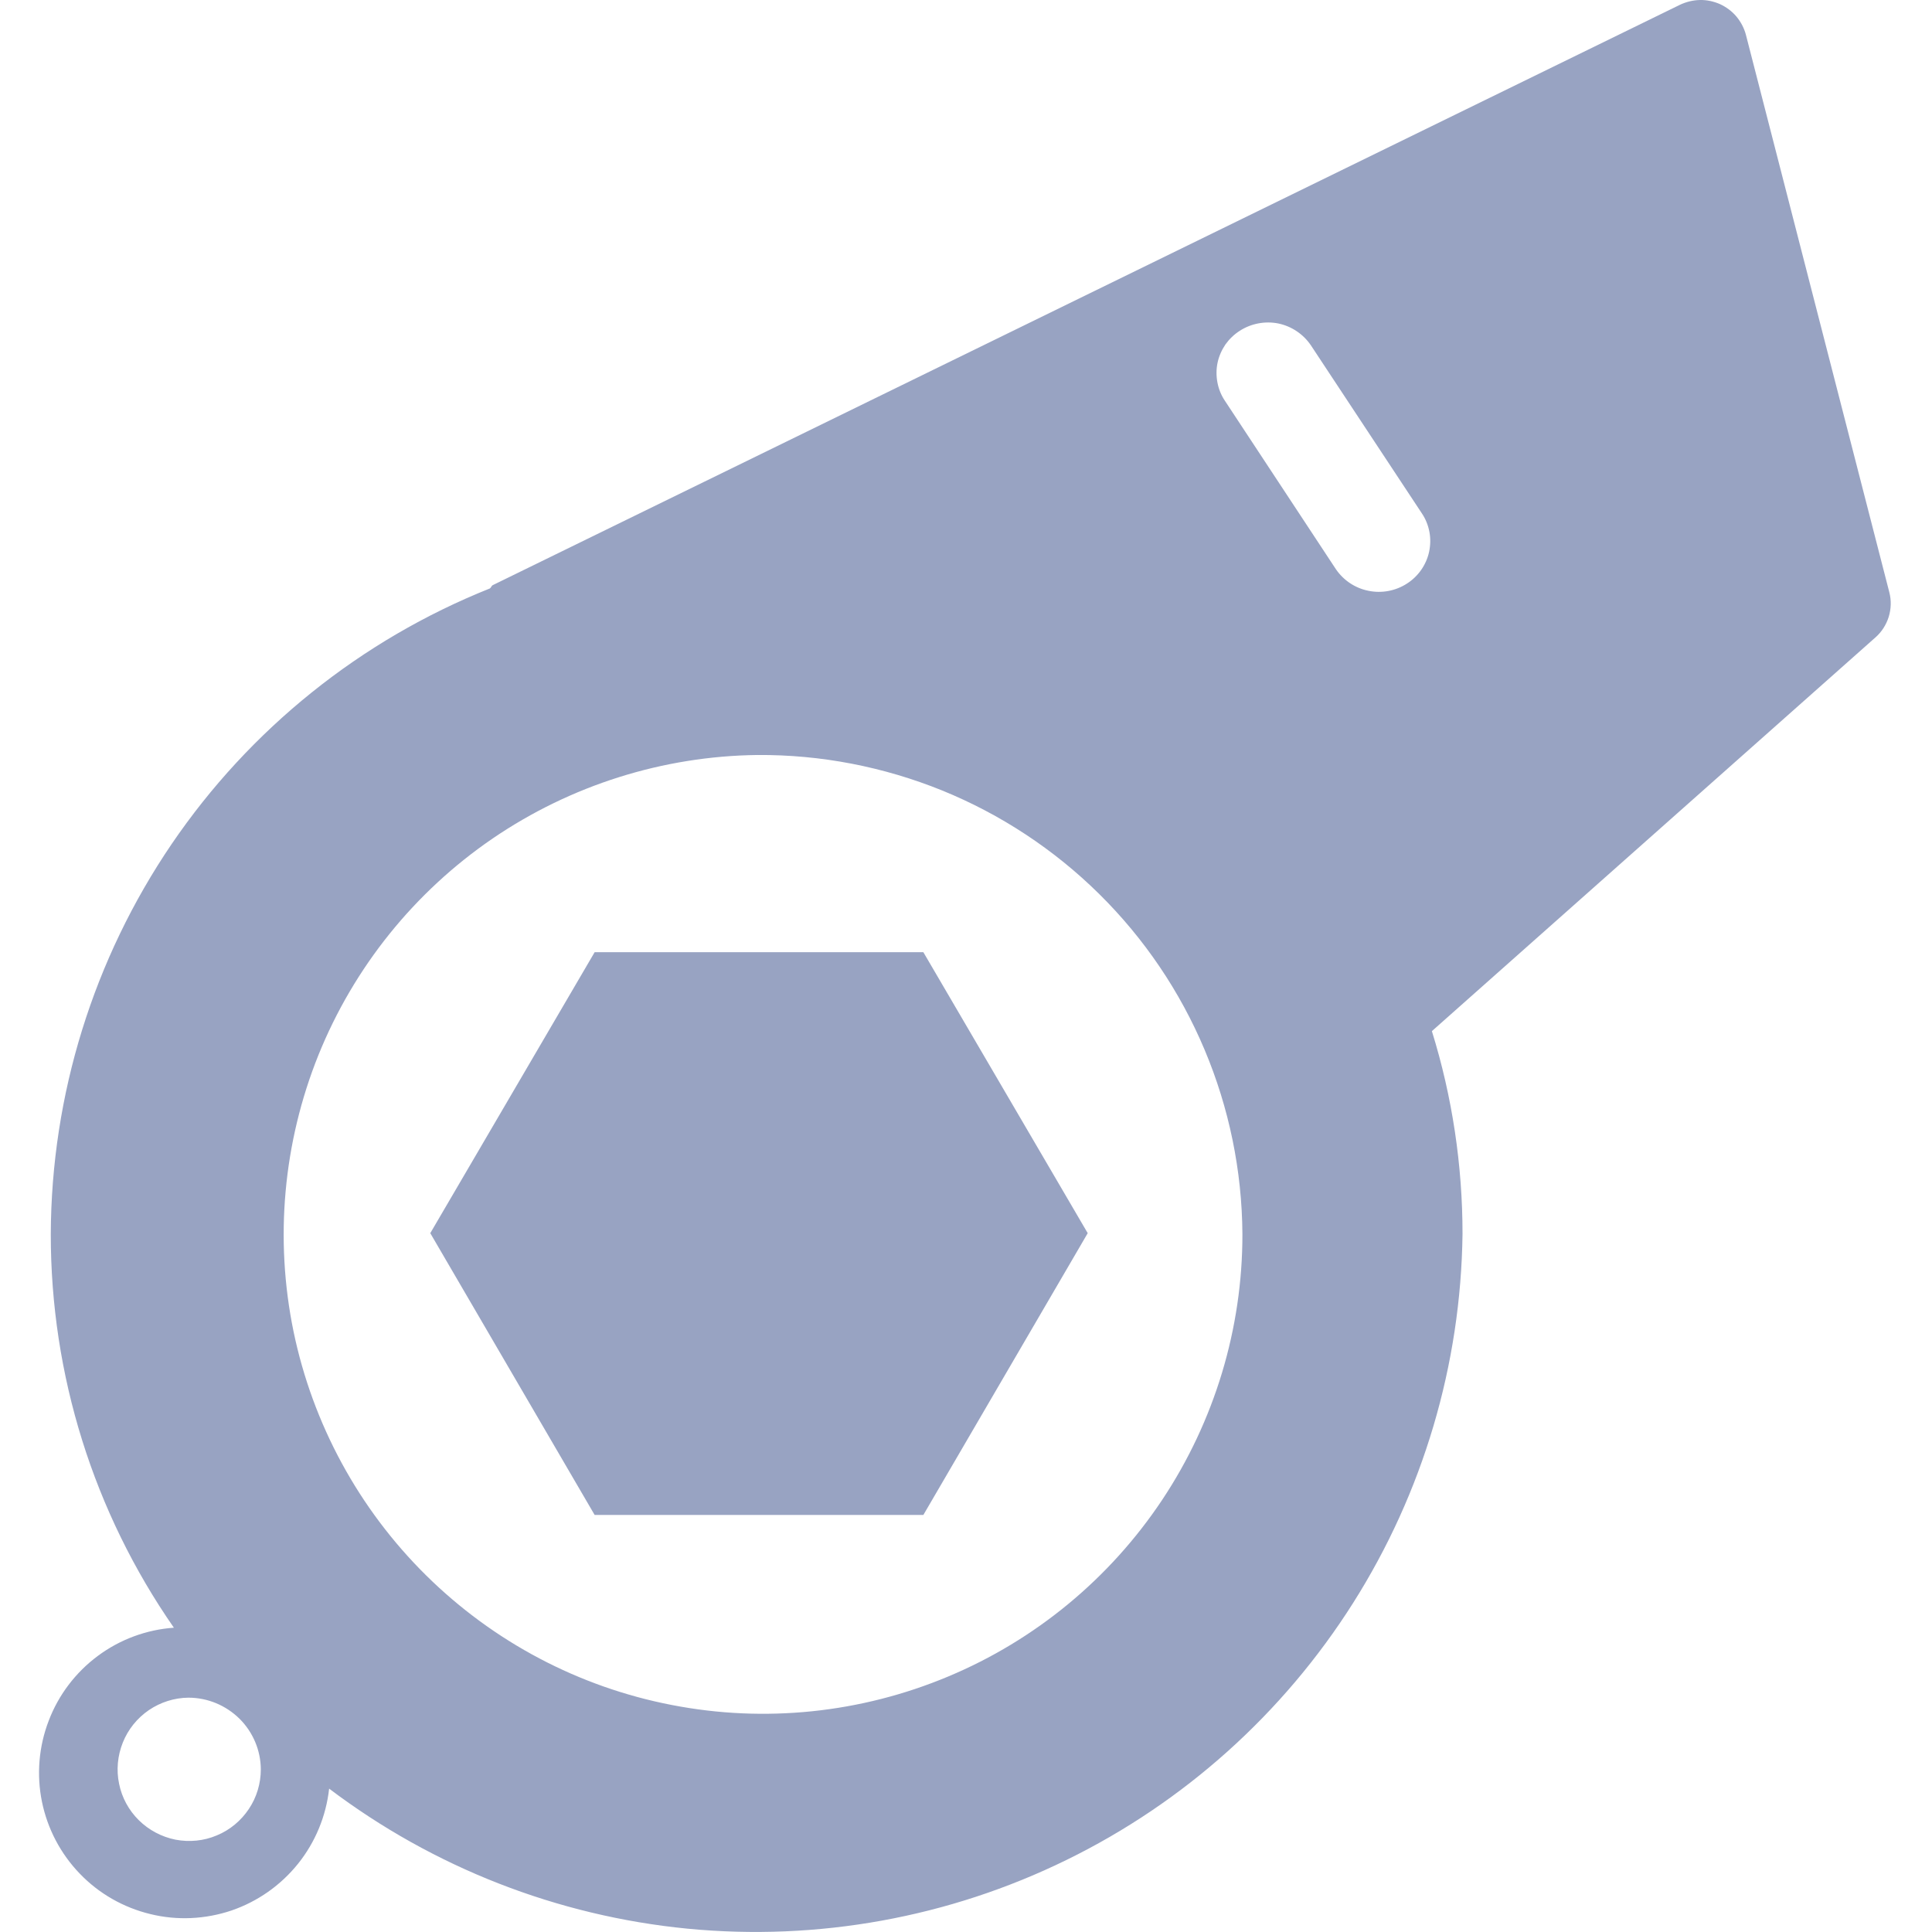<?xml version="1.0" encoding="UTF-8"?>
<svg width="14" height="14" viewBox="0 0 14 14" fill="none" xmlns="http://www.w3.org/2000/svg">
    <path d="M13.589 4.62L10.376 7.472C10.524 7.948 10.598 8.444 10.598 8.942C10.586 9.89 10.312 10.815 9.805 11.616C9.298 12.417 8.579 13.062 7.728 13.478C6.877 13.895 5.927 14.067 4.983 13.976C4.04 13.884 3.141 13.533 2.385 12.961C2.363 13.16 2.285 13.349 2.16 13.505C2.034 13.662 1.867 13.779 1.678 13.844C1.488 13.908 1.284 13.918 1.089 13.87C0.895 13.823 0.717 13.722 0.578 13.577C0.439 13.433 0.344 13.252 0.304 13.056C0.264 12.86 0.281 12.656 0.353 12.469C0.424 12.282 0.548 12.119 0.708 12C0.869 11.88 1.061 11.809 1.26 11.795C0.678 10.957 0.367 9.962 0.368 8.942C0.372 7.934 0.677 6.95 1.244 6.116C1.811 5.283 2.614 4.638 3.55 4.264C3.559 4.258 3.56 4.246 3.571 4.24L12.175 0.034C12.22 0.013 12.269 0.001 12.319 3.56256e-05C12.369 -0.001 12.418 0.01 12.464 0.03C12.509 0.051 12.55 0.081 12.582 0.119C12.614 0.157 12.638 0.202 12.651 0.25L13.691 4.293C13.706 4.351 13.704 4.413 13.686 4.471C13.668 4.528 13.635 4.58 13.589 4.62ZM1.365 12.302C1.263 12.303 1.163 12.335 1.079 12.392C0.994 12.45 0.928 12.532 0.89 12.627C0.852 12.722 0.842 12.826 0.863 12.926C0.883 13.026 0.933 13.118 1.006 13.19C1.079 13.262 1.172 13.311 1.272 13.331C1.373 13.35 1.477 13.34 1.571 13.3C1.666 13.261 1.746 13.194 1.803 13.109C1.86 13.024 1.89 12.924 1.89 12.821C1.889 12.683 1.833 12.551 1.735 12.454C1.636 12.357 1.504 12.302 1.365 12.302ZM5.489 5.471C4.804 5.479 4.136 5.69 3.57 6.076C3.004 6.463 2.565 7.008 2.308 7.644C2.052 8.28 1.989 8.977 2.127 9.648C2.266 10.319 2.6 10.934 3.088 11.416C3.576 11.898 4.195 12.225 4.868 12.355C5.541 12.486 6.237 12.414 6.87 12.149C7.502 11.885 8.042 11.439 8.422 10.868C8.801 10.298 9.004 9.627 9.003 8.942C9 8.483 8.907 8.03 8.729 7.607C8.551 7.184 8.292 6.801 7.965 6.478C7.639 6.156 7.252 5.901 6.827 5.728C6.402 5.556 5.948 5.468 5.489 5.471ZM10.304 3.721L9.499 2.502C9.444 2.421 9.359 2.364 9.263 2.344C9.167 2.325 9.066 2.344 8.984 2.397C8.943 2.423 8.908 2.457 8.88 2.496C8.853 2.536 8.833 2.581 8.823 2.628C8.813 2.675 8.813 2.724 8.822 2.772C8.831 2.819 8.849 2.864 8.876 2.904L9.68 4.124C9.735 4.205 9.82 4.262 9.916 4.281C10.012 4.301 10.113 4.282 10.195 4.229C10.236 4.203 10.271 4.169 10.299 4.129C10.326 4.09 10.346 4.045 10.356 3.998C10.366 3.95 10.367 3.902 10.358 3.854C10.349 3.807 10.331 3.761 10.304 3.721ZM4.309 10.978L3.118 8.936L4.309 6.9H6.691L7.882 8.936L6.691 10.978H4.309Z" fill="#98A3C2"/>
</svg>
